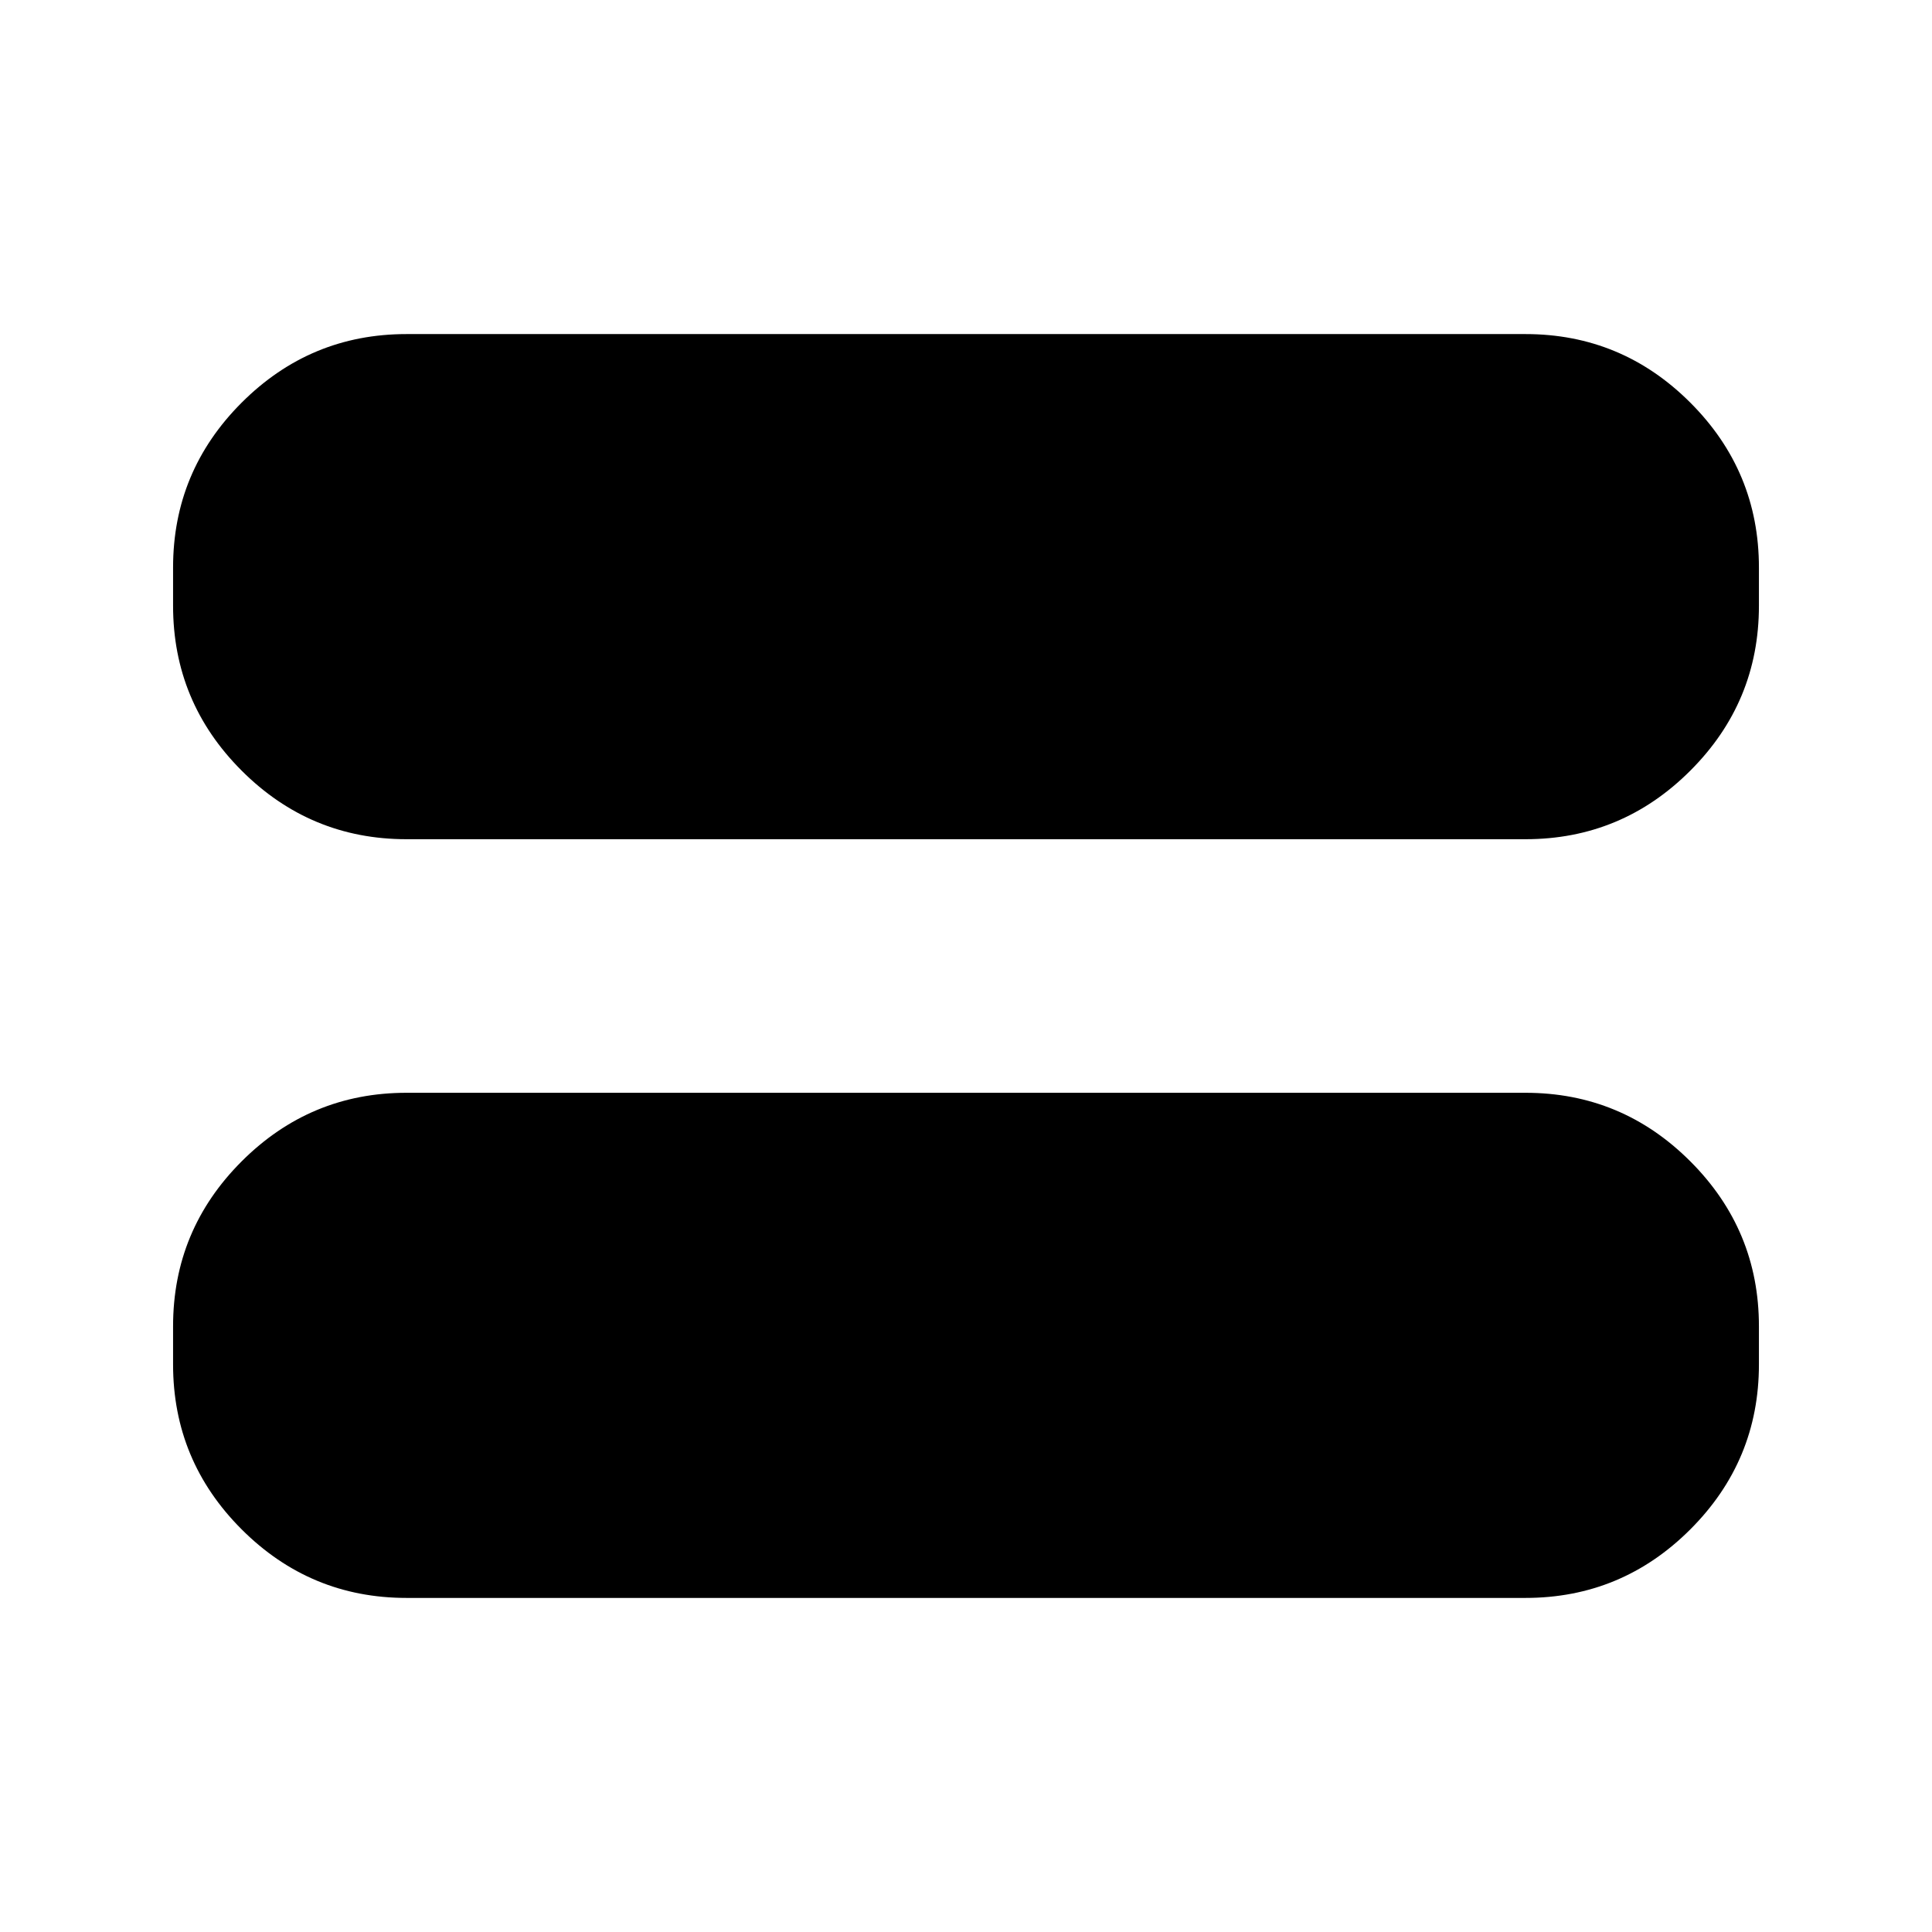 <svg xmlns="http://www.w3.org/2000/svg" height="24" viewBox="0 -960 960 960" width="24"><path d="M202-166q-47.85 0-81.93-34.07Q86-234.15 86-282v-19q0-47.85 34.07-81.92Q154.15-417 202-417h556q47.85 0 81.92 34.08Q874-348.85 874-301v19q0 47.85-34.08 81.93Q805.85-166 758-166H202Zm0-377q-47.85 0-81.93-34.08Q86-611.15 86-659v-19q0-47.85 34.07-81.92Q154.15-794 202-794h556q47.85 0 81.92 34.08Q874-725.85 874-678v19q0 47.85-34.08 81.92Q805.85-543 758-543H202Z"/></svg>